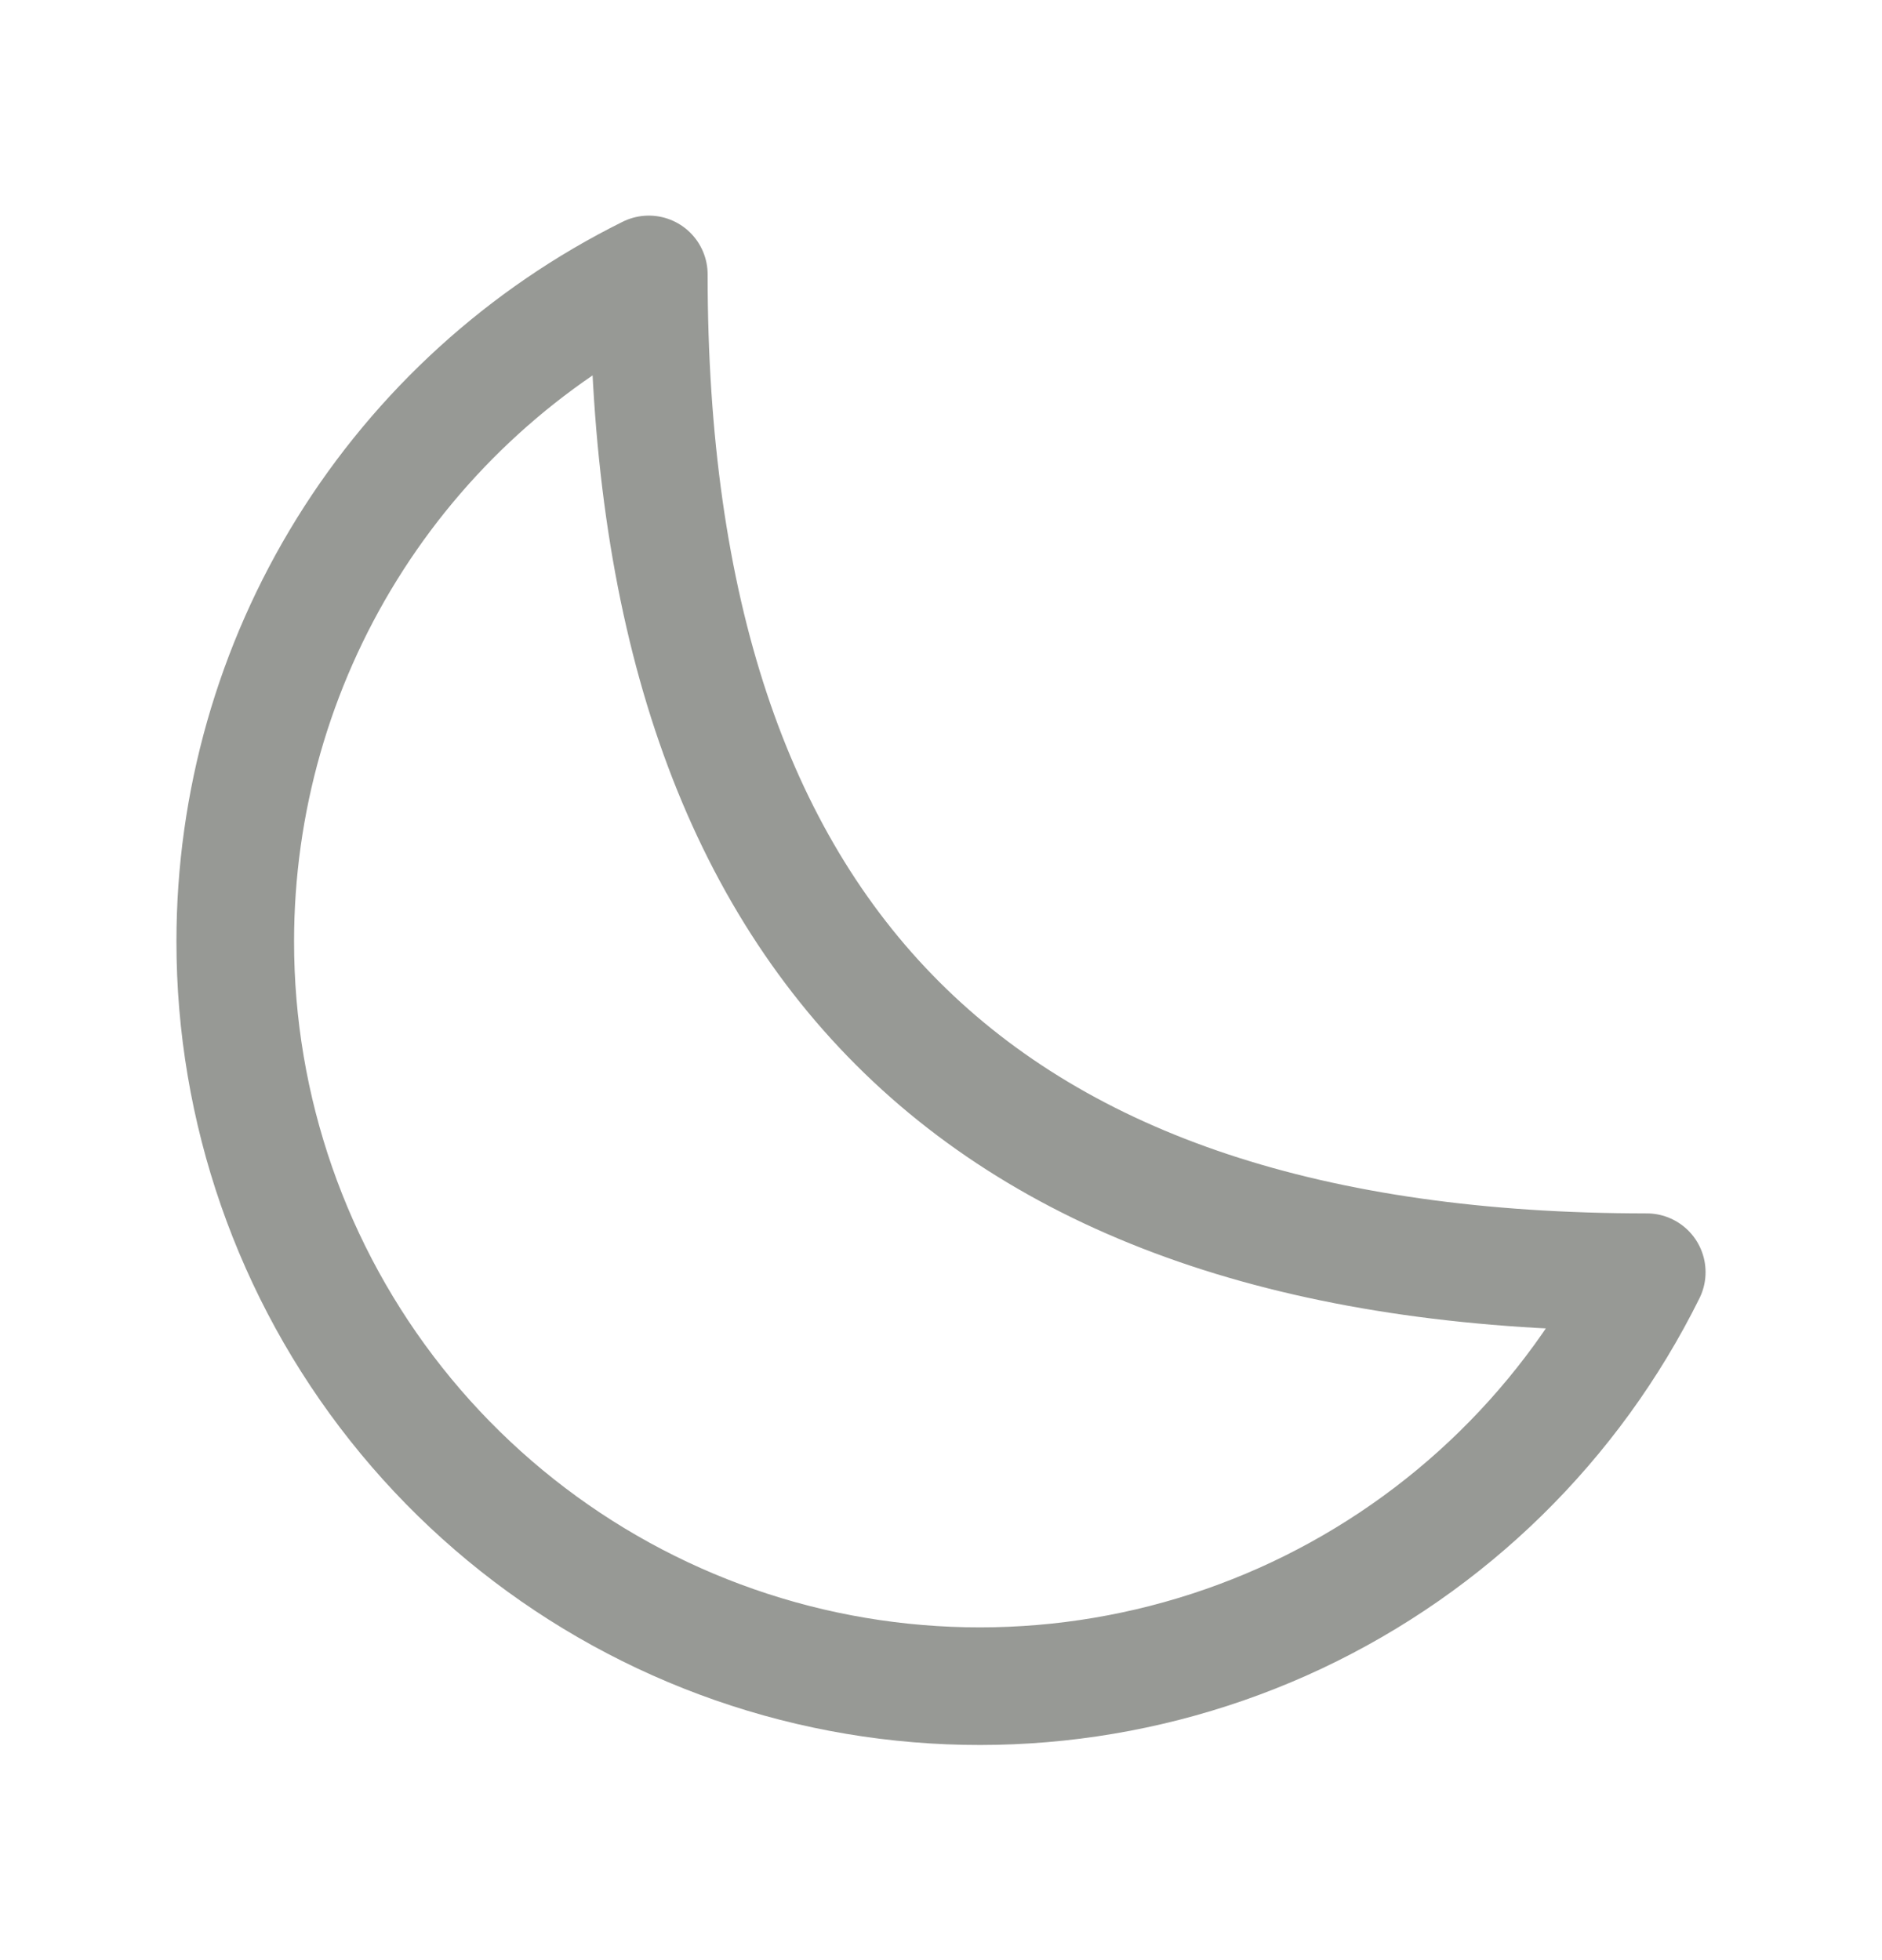 <svg width="24" height="25" viewBox="0 0 24 25" fill="none" xmlns="http://www.w3.org/2000/svg">
<path d="M3 12.007C2.999 14.149 3.722 16.229 5.052 17.908C6.382 19.587 8.241 20.767 10.327 21.256C12.412 21.744 14.602 21.514 16.54 20.601C18.477 19.687 20.049 18.146 21 16.226C12.493 16.226 8.274 12.006 8.274 3.5C6.69 4.286 5.357 5.499 4.425 7.002C3.493 8.505 3 10.239 3 12.007Z" stroke="#979995" stroke-width="1.5" stroke-linecap="round" stroke-linejoin="round"/>
</svg>
